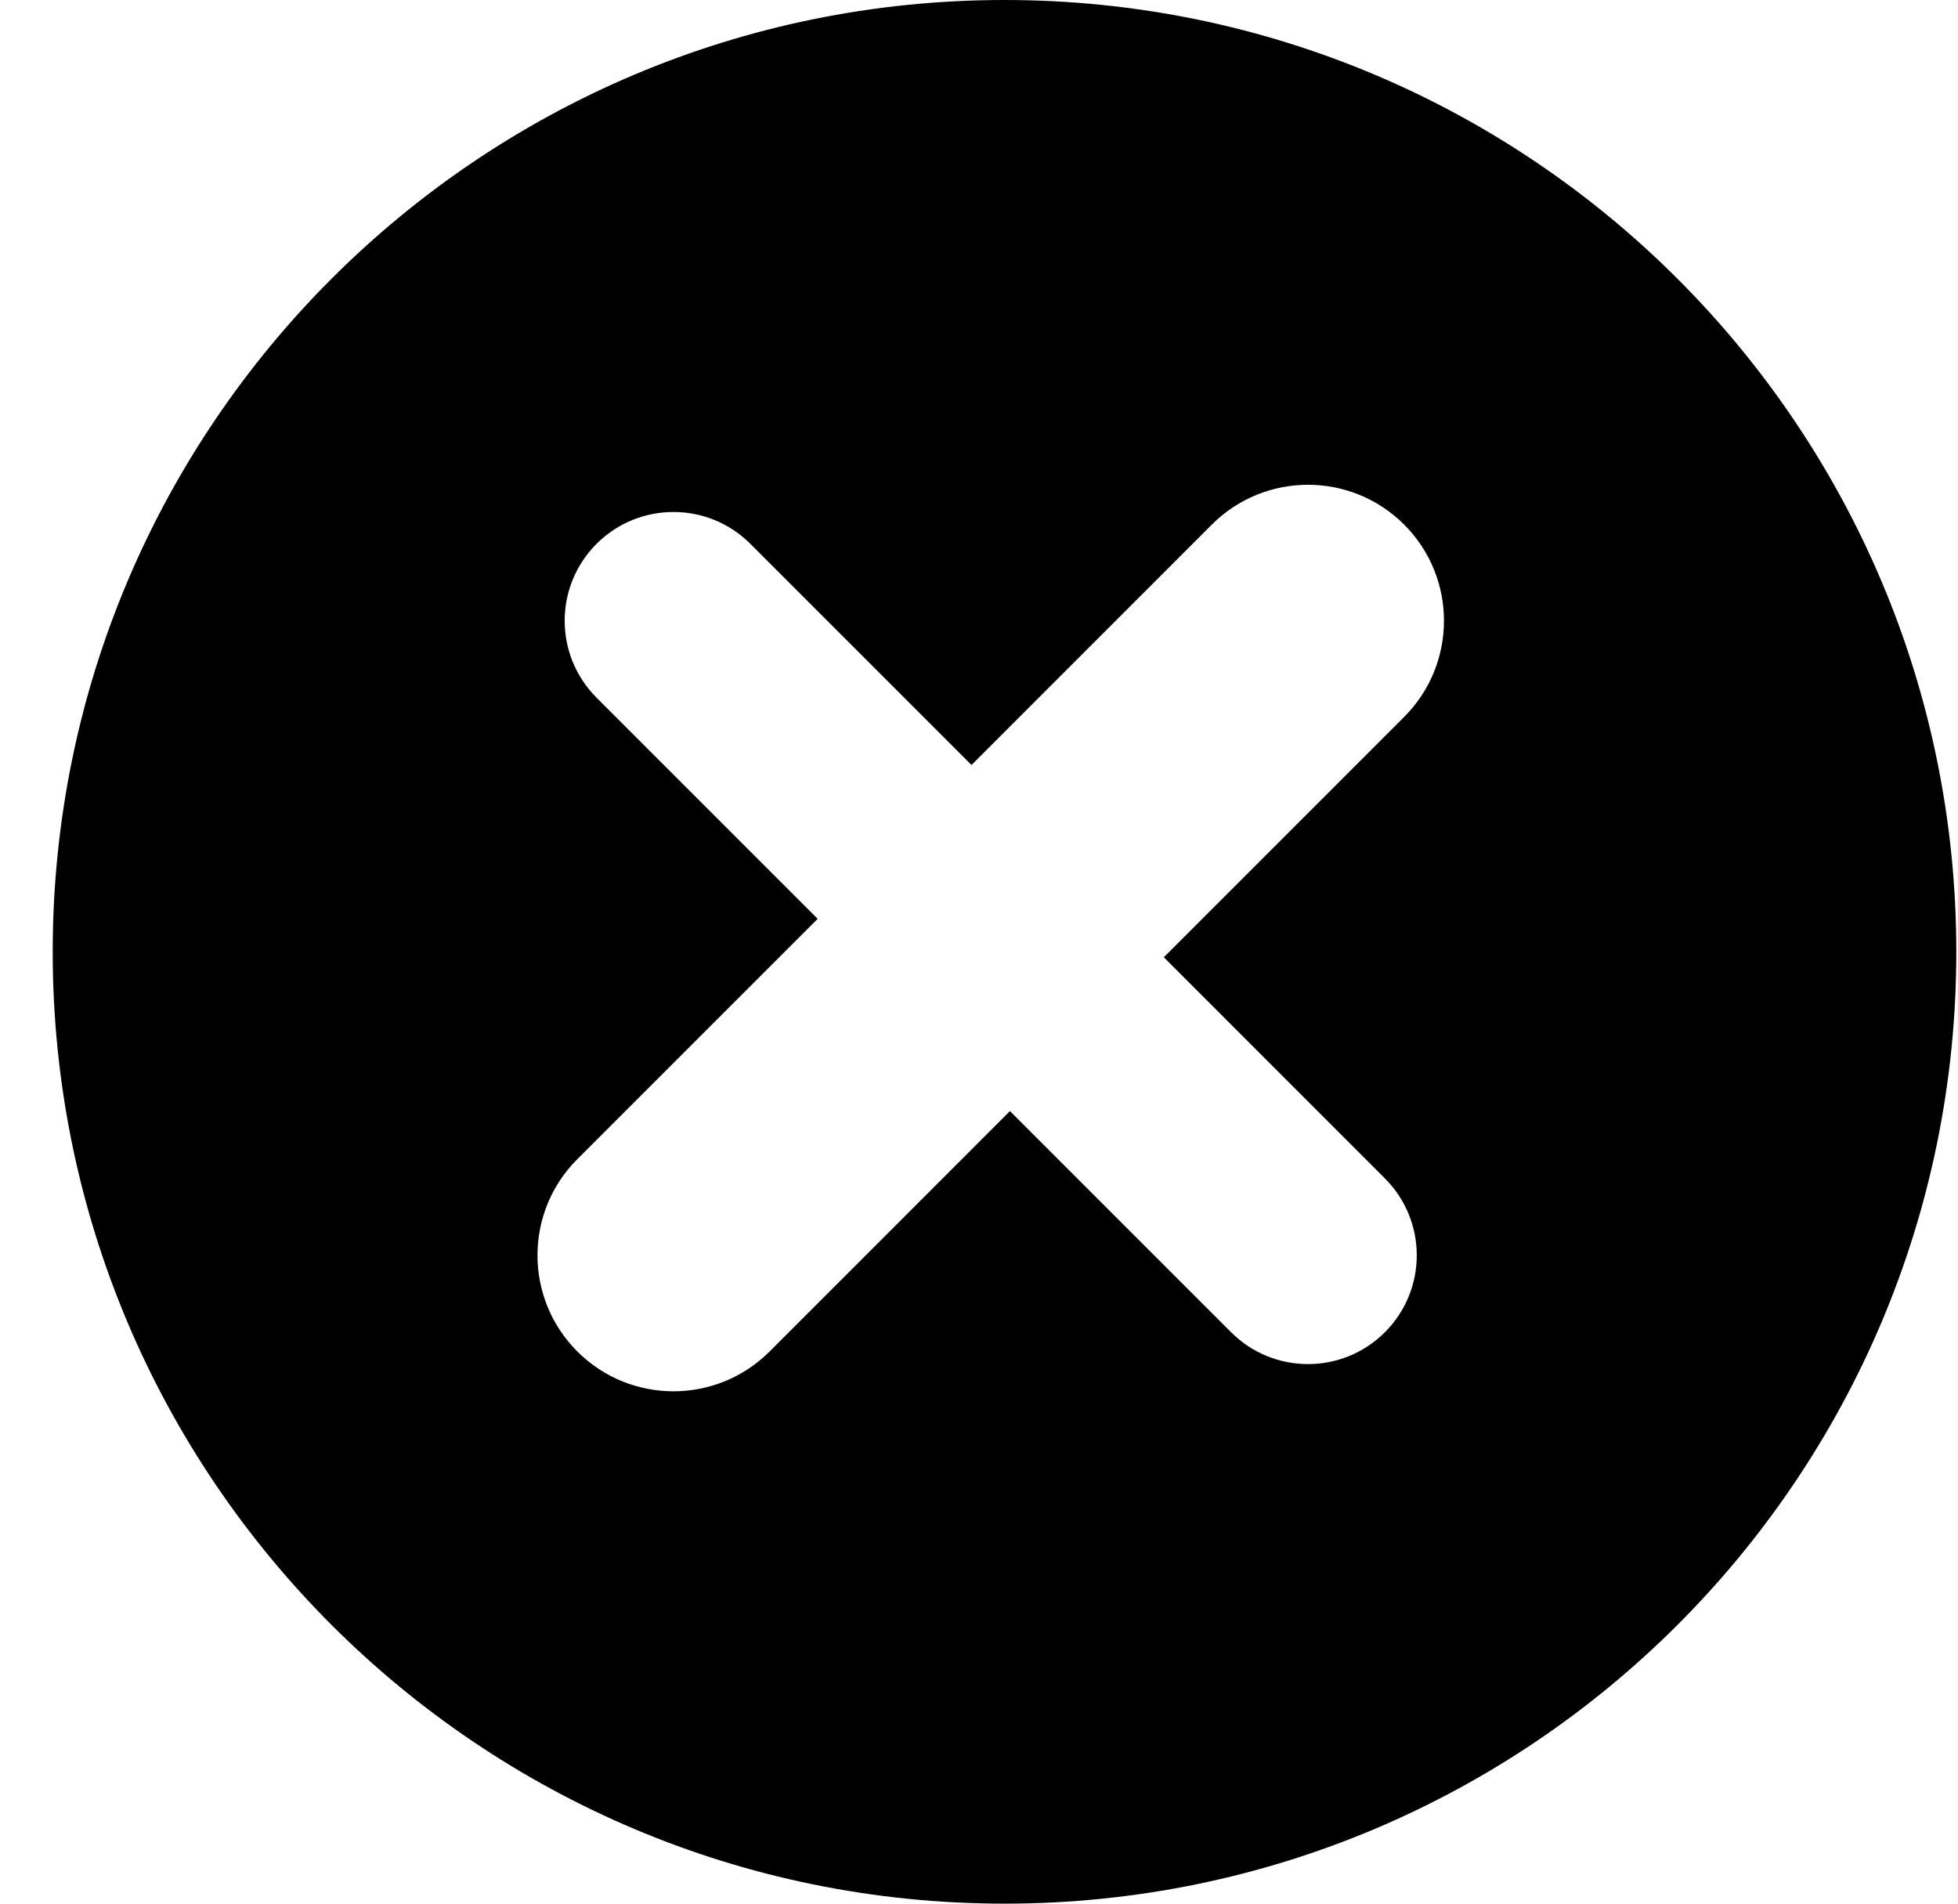 <svg width="36" height="35" viewBox="0 0 36 35" fill="none" xmlns="http://www.w3.org/2000/svg">
<path fill-rule="evenodd" clip-rule="evenodd" d="M35.969 17.5C35.969 27.165 28.134 35 18.469 35C8.804 35 0.969 27.165 0.969 17.5C0.969 7.835 8.804 0 18.469 0C28.134 0 35.969 7.835 35.969 17.5ZM25.463 24.494C24.682 25.275 23.416 25.275 22.635 24.494L18.569 20.428L14.15 24.848C13.174 25.824 11.591 25.824 10.615 24.848C9.638 23.871 9.638 22.288 10.615 21.312L15.034 16.893L10.968 12.827C10.187 12.046 10.187 10.78 10.968 9.999C11.749 9.218 13.015 9.218 13.796 9.999L17.862 14.065L22.281 9.645C23.258 8.669 24.84 8.669 25.817 9.645C26.793 10.622 26.793 12.204 25.817 13.181L21.398 17.6L25.463 21.666C26.244 22.447 26.244 23.713 25.463 24.494Z" fill="black"/>
</svg>
